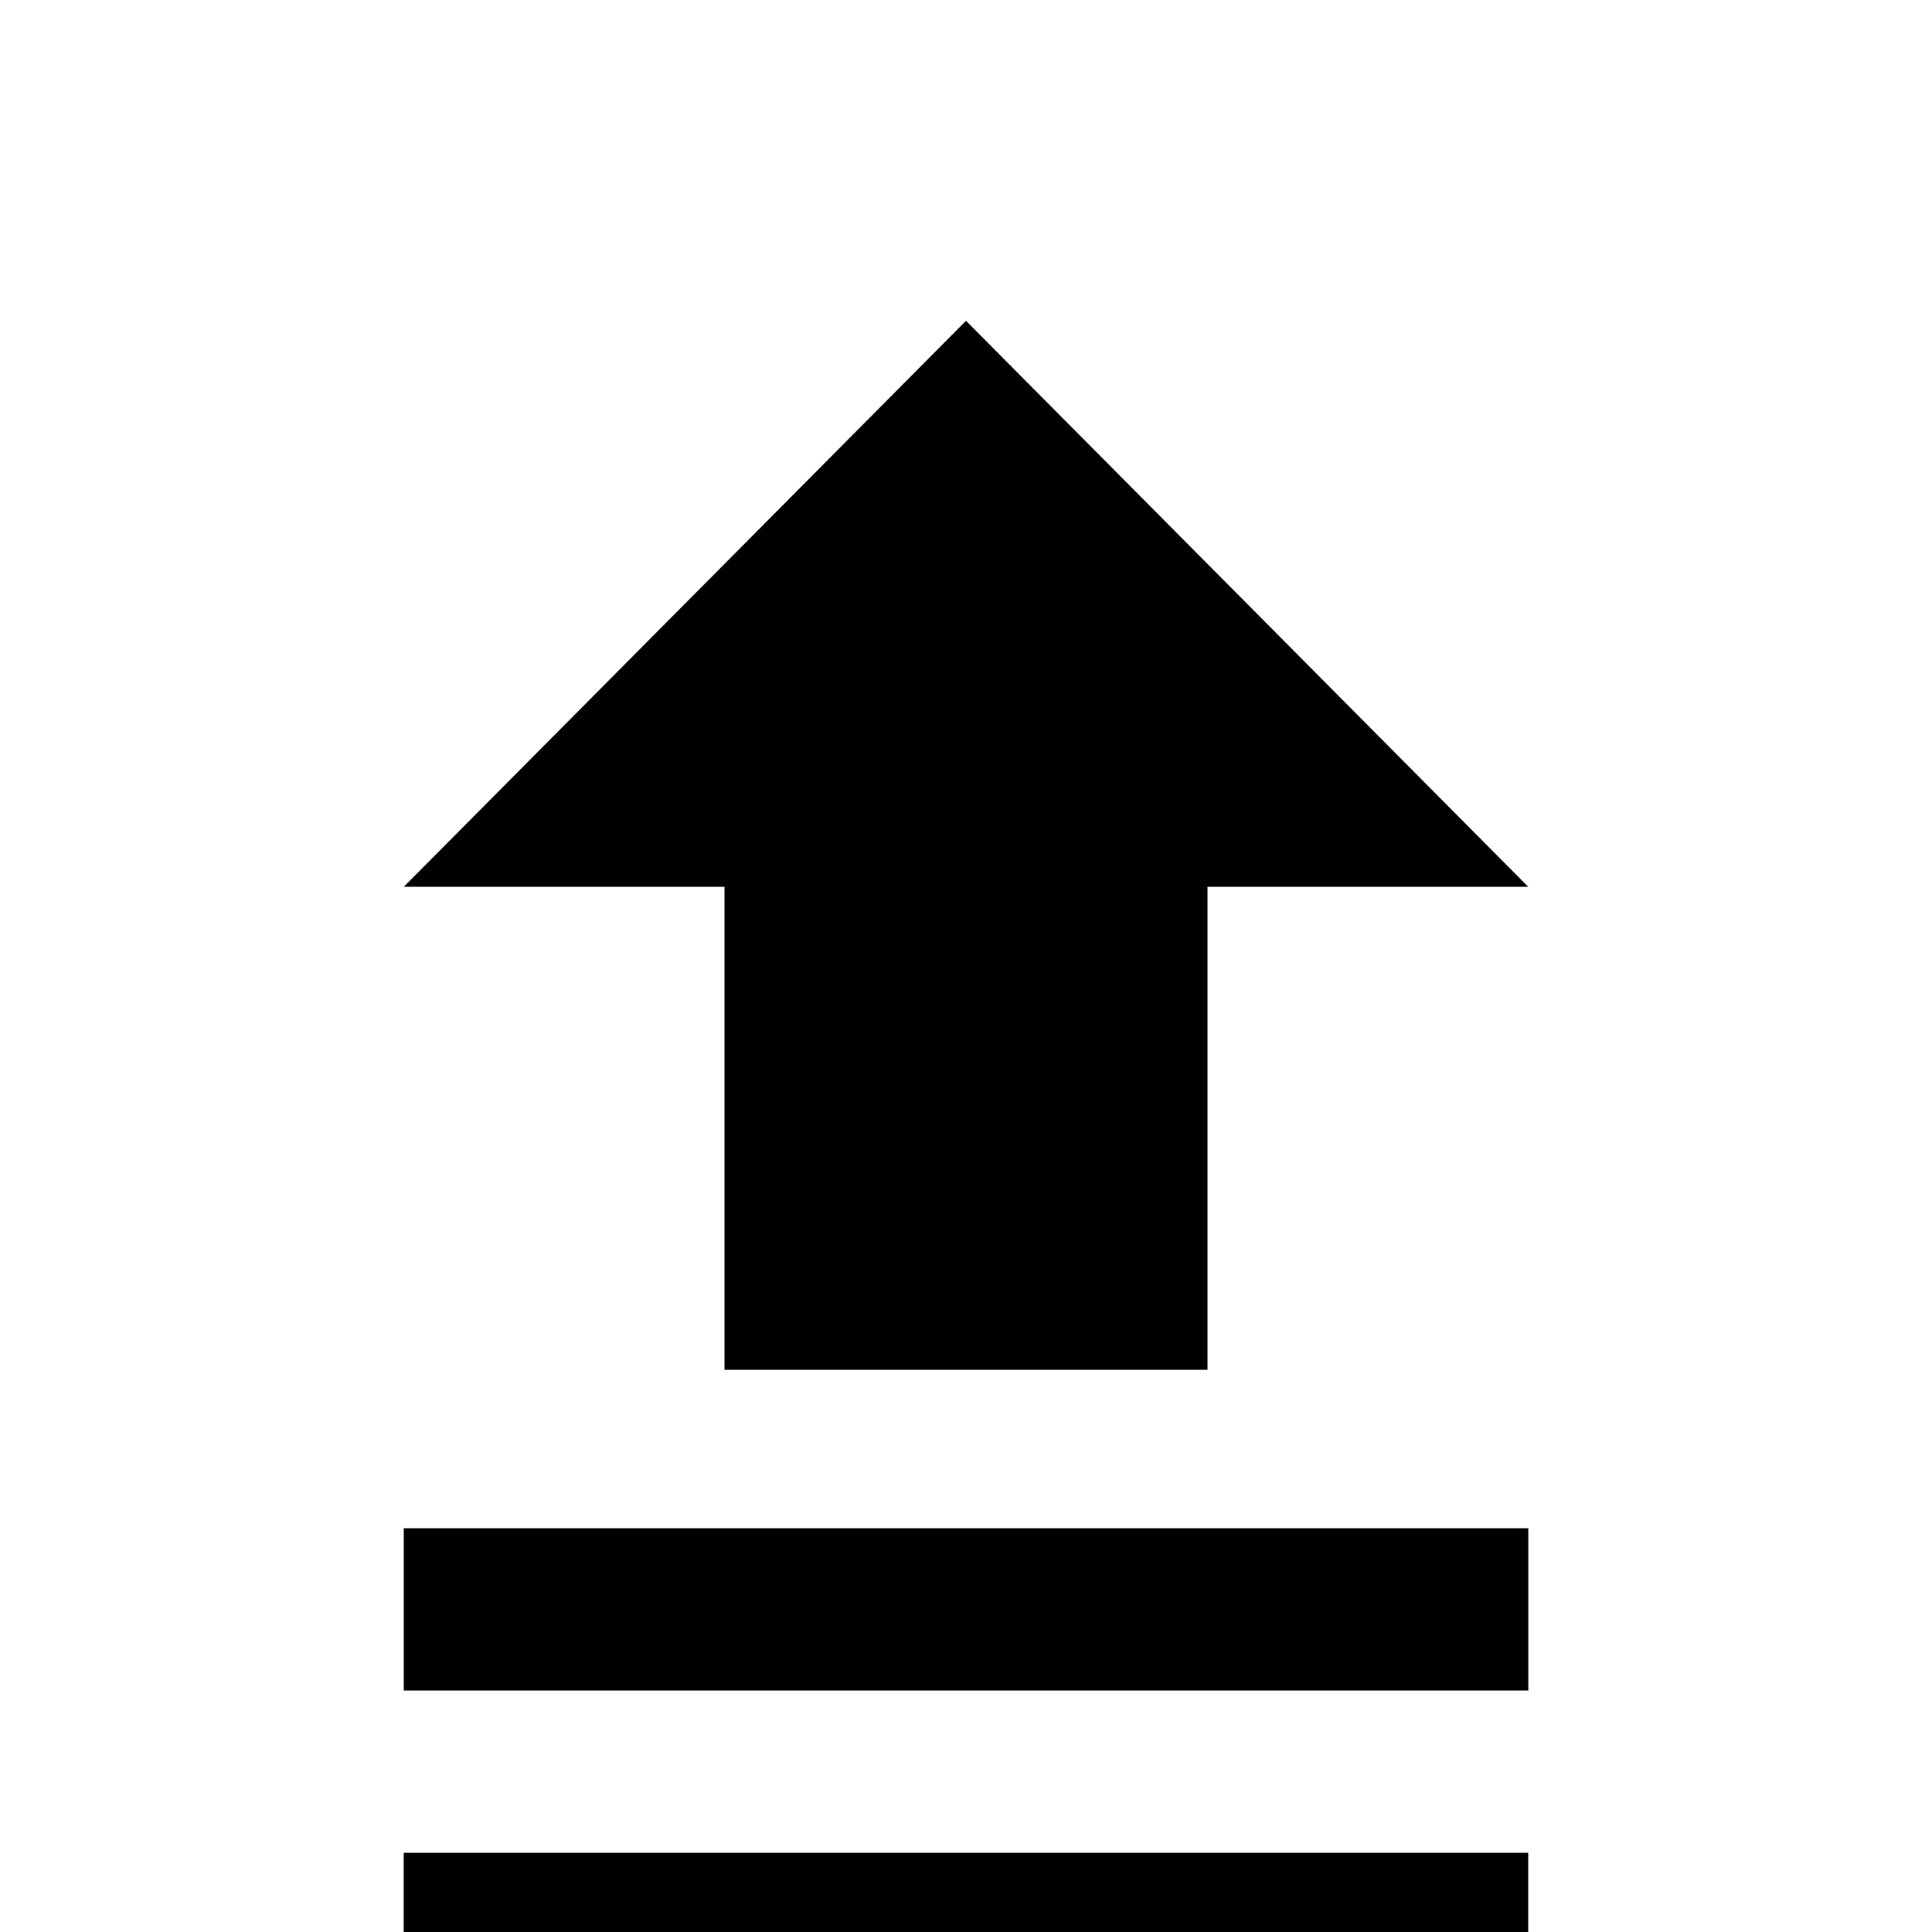 <!-- Generated by IcoMoon.io -->
<svg version="1.1" xmlns="http://www.w3.org/2000/svg" width="24" height="24" viewBox="0 0 24 24">
<title>upload_multiple</title>
<path d="M9 17.016v-6h-3.984l6.984-7.031 6.984 7.031h-3.984v6h-6zM5.016 21v-2.016h13.969v2.016h-13.969zM18.984 23.016h-13.969v1.969h13.969v-1.969z"></path>
</svg>
